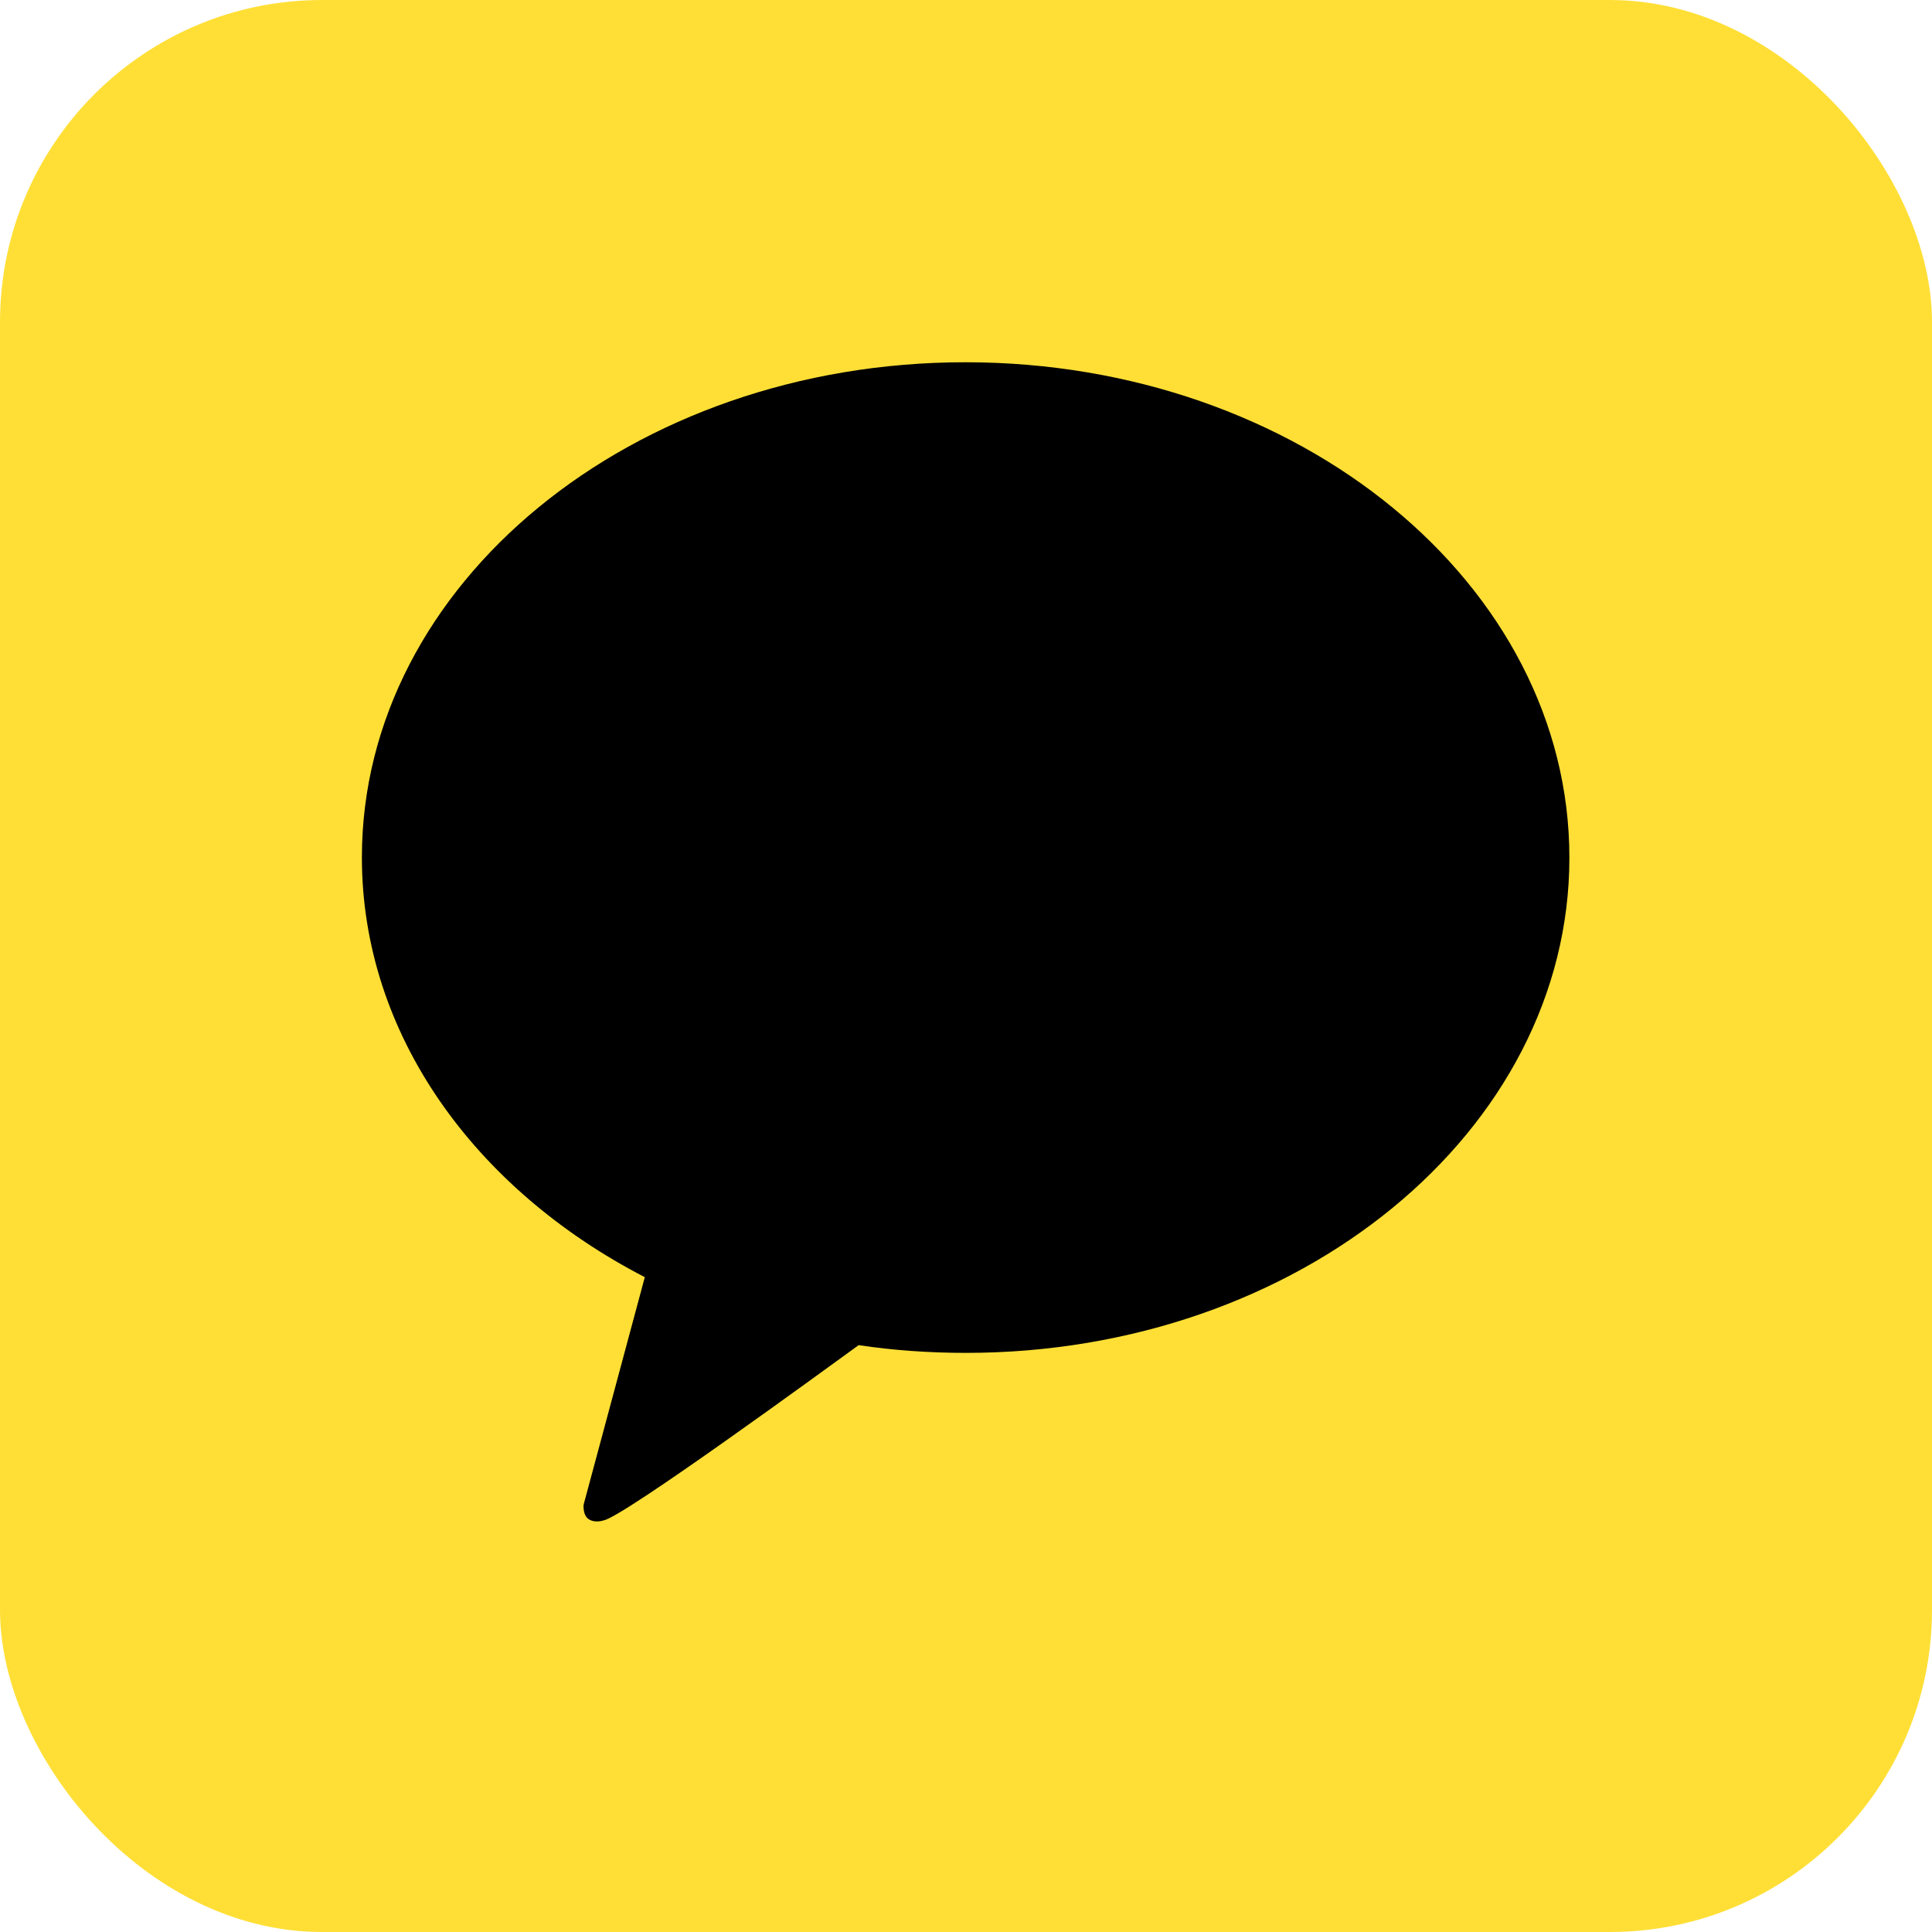 <svg width="16" height="16" viewBox="0 0 16 16" fill="none" xmlns="http://www.w3.org/2000/svg">
<rect width="16" height="16" rx="2.667" fill="#FFDF36"/>
<path d="M7.995 3C5.235 3 2.997 4.836 2.997 7.101C2.997 8.566 3.932 9.849 5.34 10.577L4.833 12.462C4.833 12.462 4.824 12.55 4.878 12.583C4.933 12.616 4.999 12.591 4.999 12.591C5.156 12.567 6.82 11.351 7.111 11.14C7.398 11.183 7.697 11.204 7.999 11.204C10.759 11.204 12.997 9.368 12.997 7.103C12.997 4.838 10.755 3 7.995 3Z" fill="black"/>
</svg>
